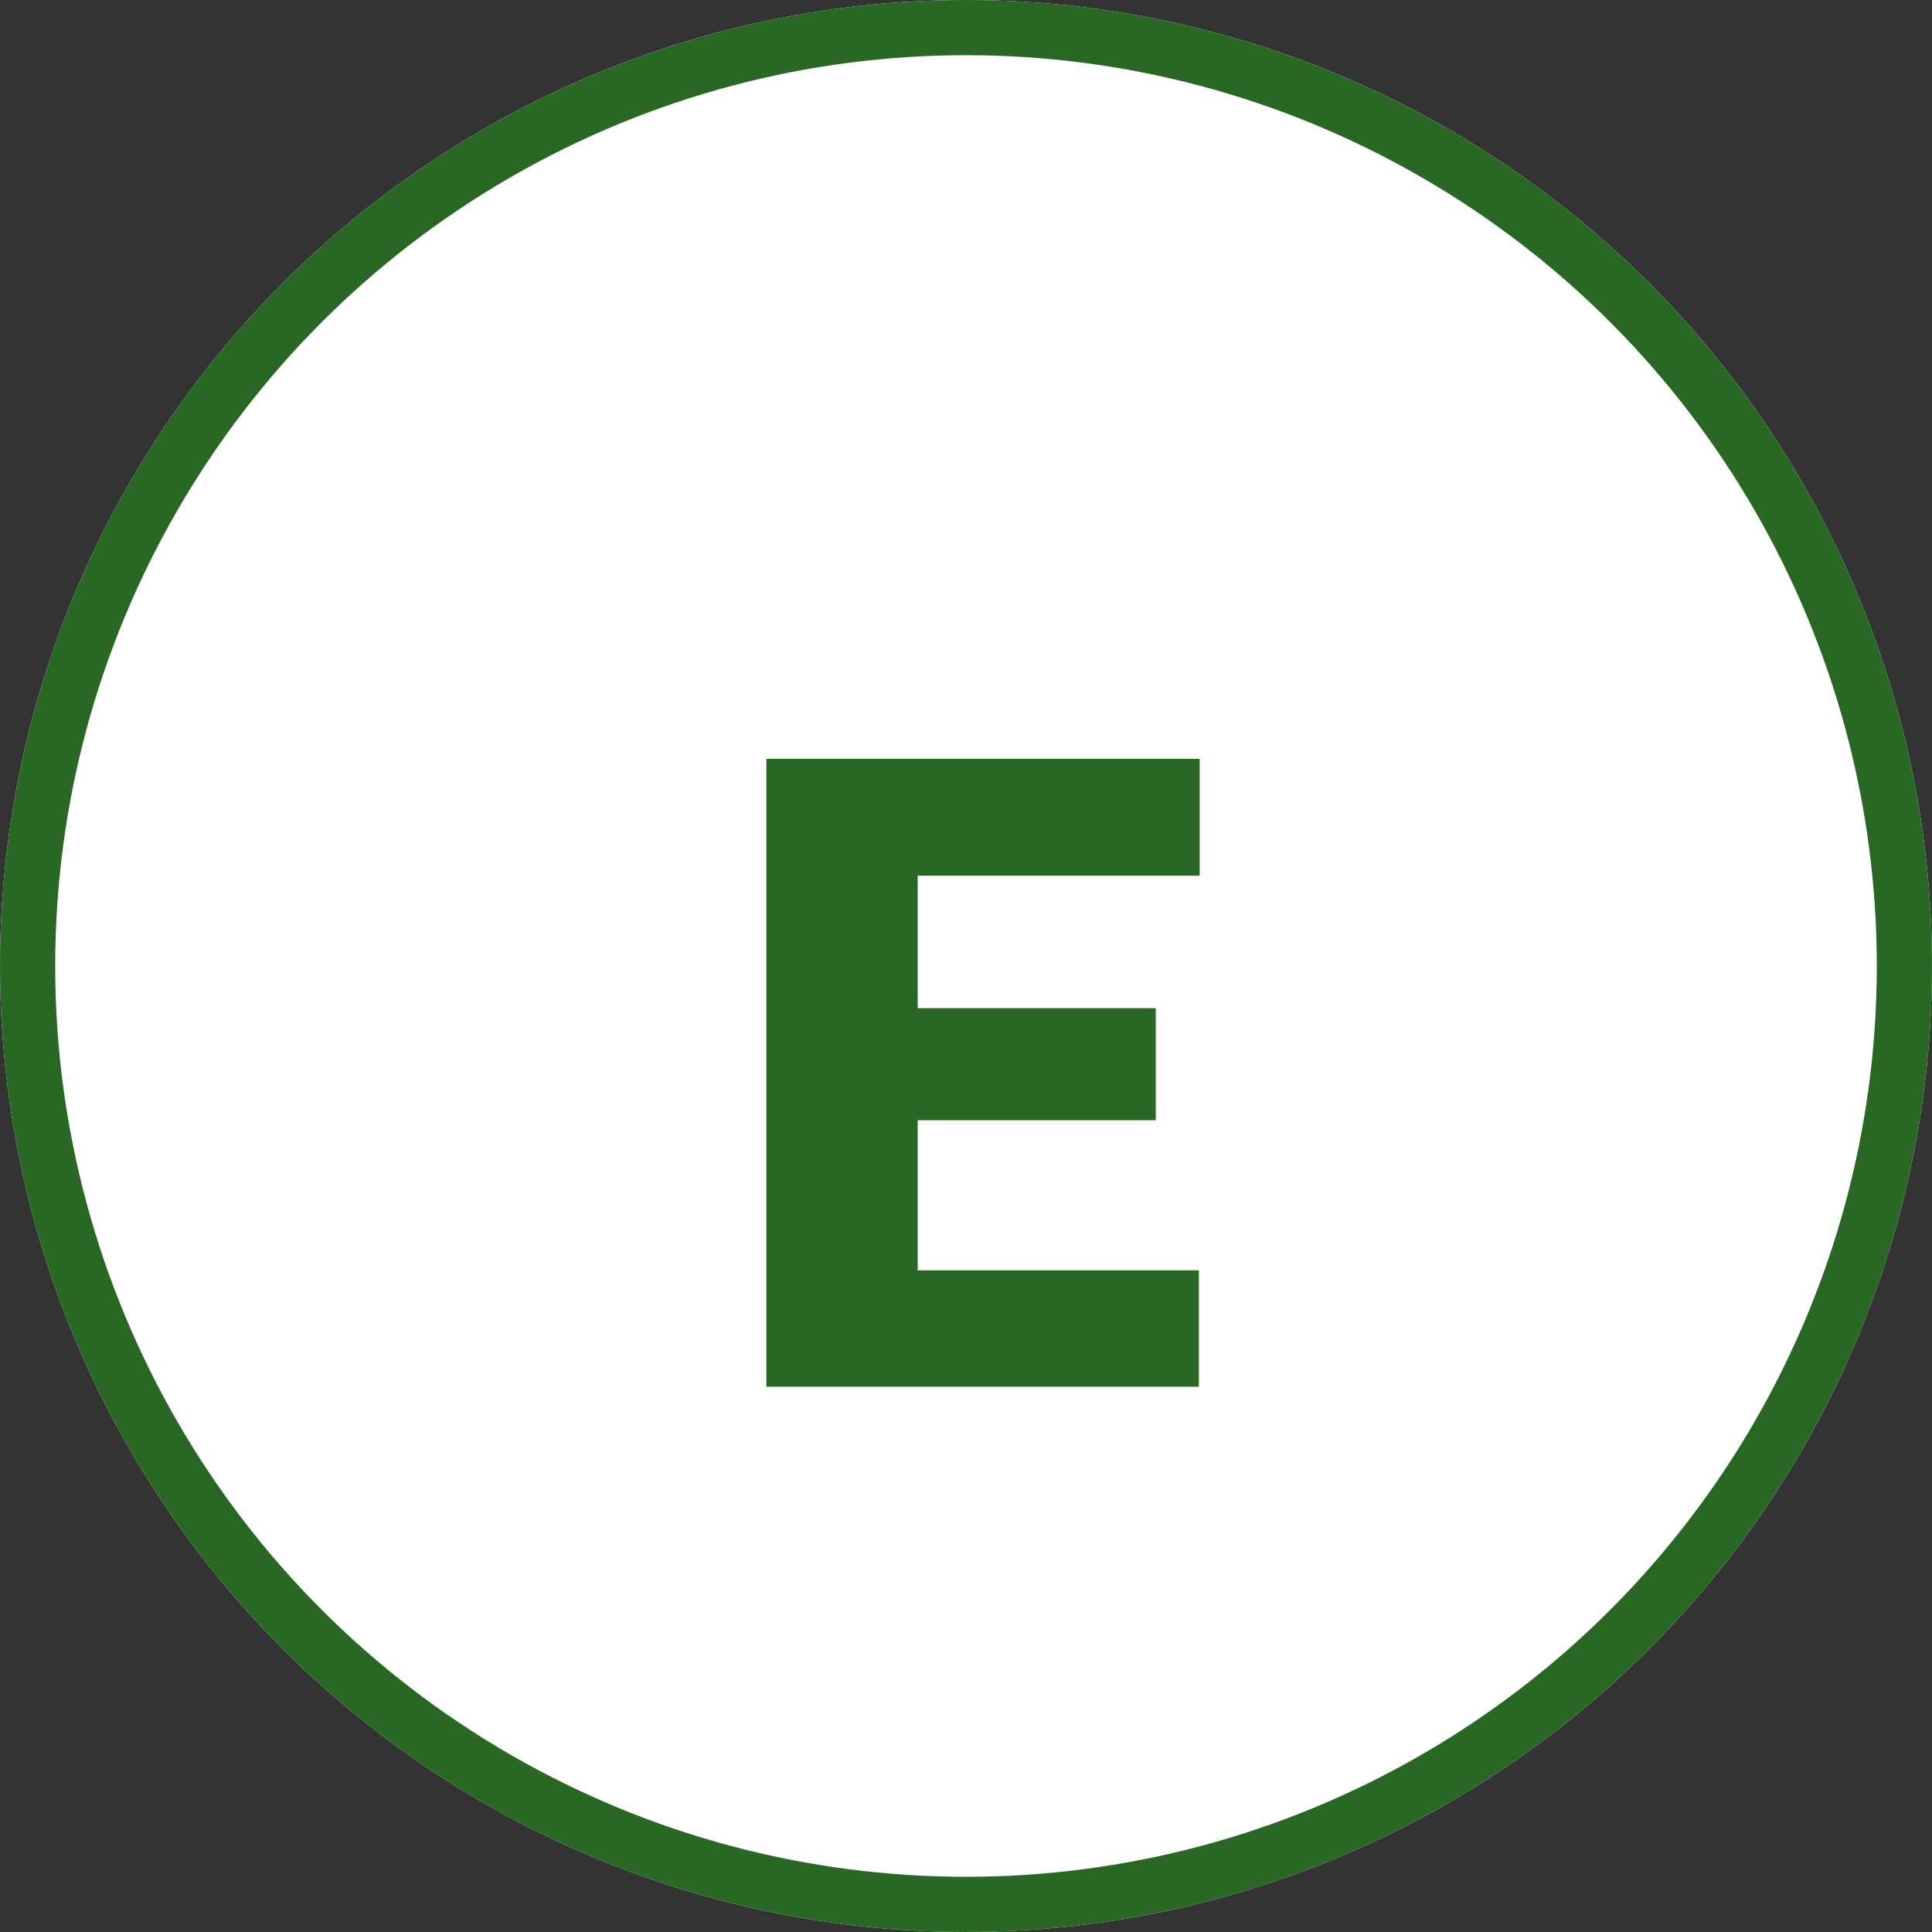 <svg xmlns="http://www.w3.org/2000/svg" width="70" height="70" viewBox="0 0 70 70">
  <rect x="0" y="0" width="70" height="70" fill="#333333" stroke="none"/>
  <g id="Grupo_1011020" data-name="Grupo 1011020" transform="translate(-1271 -8951)">
    <g id="Elipse_5634" data-name="Elipse 5634" transform="translate(1271 8951)" fill="#fff" stroke="#296725" stroke-width="2">
      <circle cx="35" cy="35" r="35" stroke="none"/>
      <circle cx="35" cy="35" r="34" fill="none"/>
    </g>
    <path id="Trazado_716404" data-name="Trazado 716404" d="M41.875,24.344H33.25v5.438H43.438V34H27.766V11.25h15.7v4.234H33.25v4.8h8.625Z" transform="translate(1271 8967.244)" fill="#296725"/>
  </g>
</svg>
